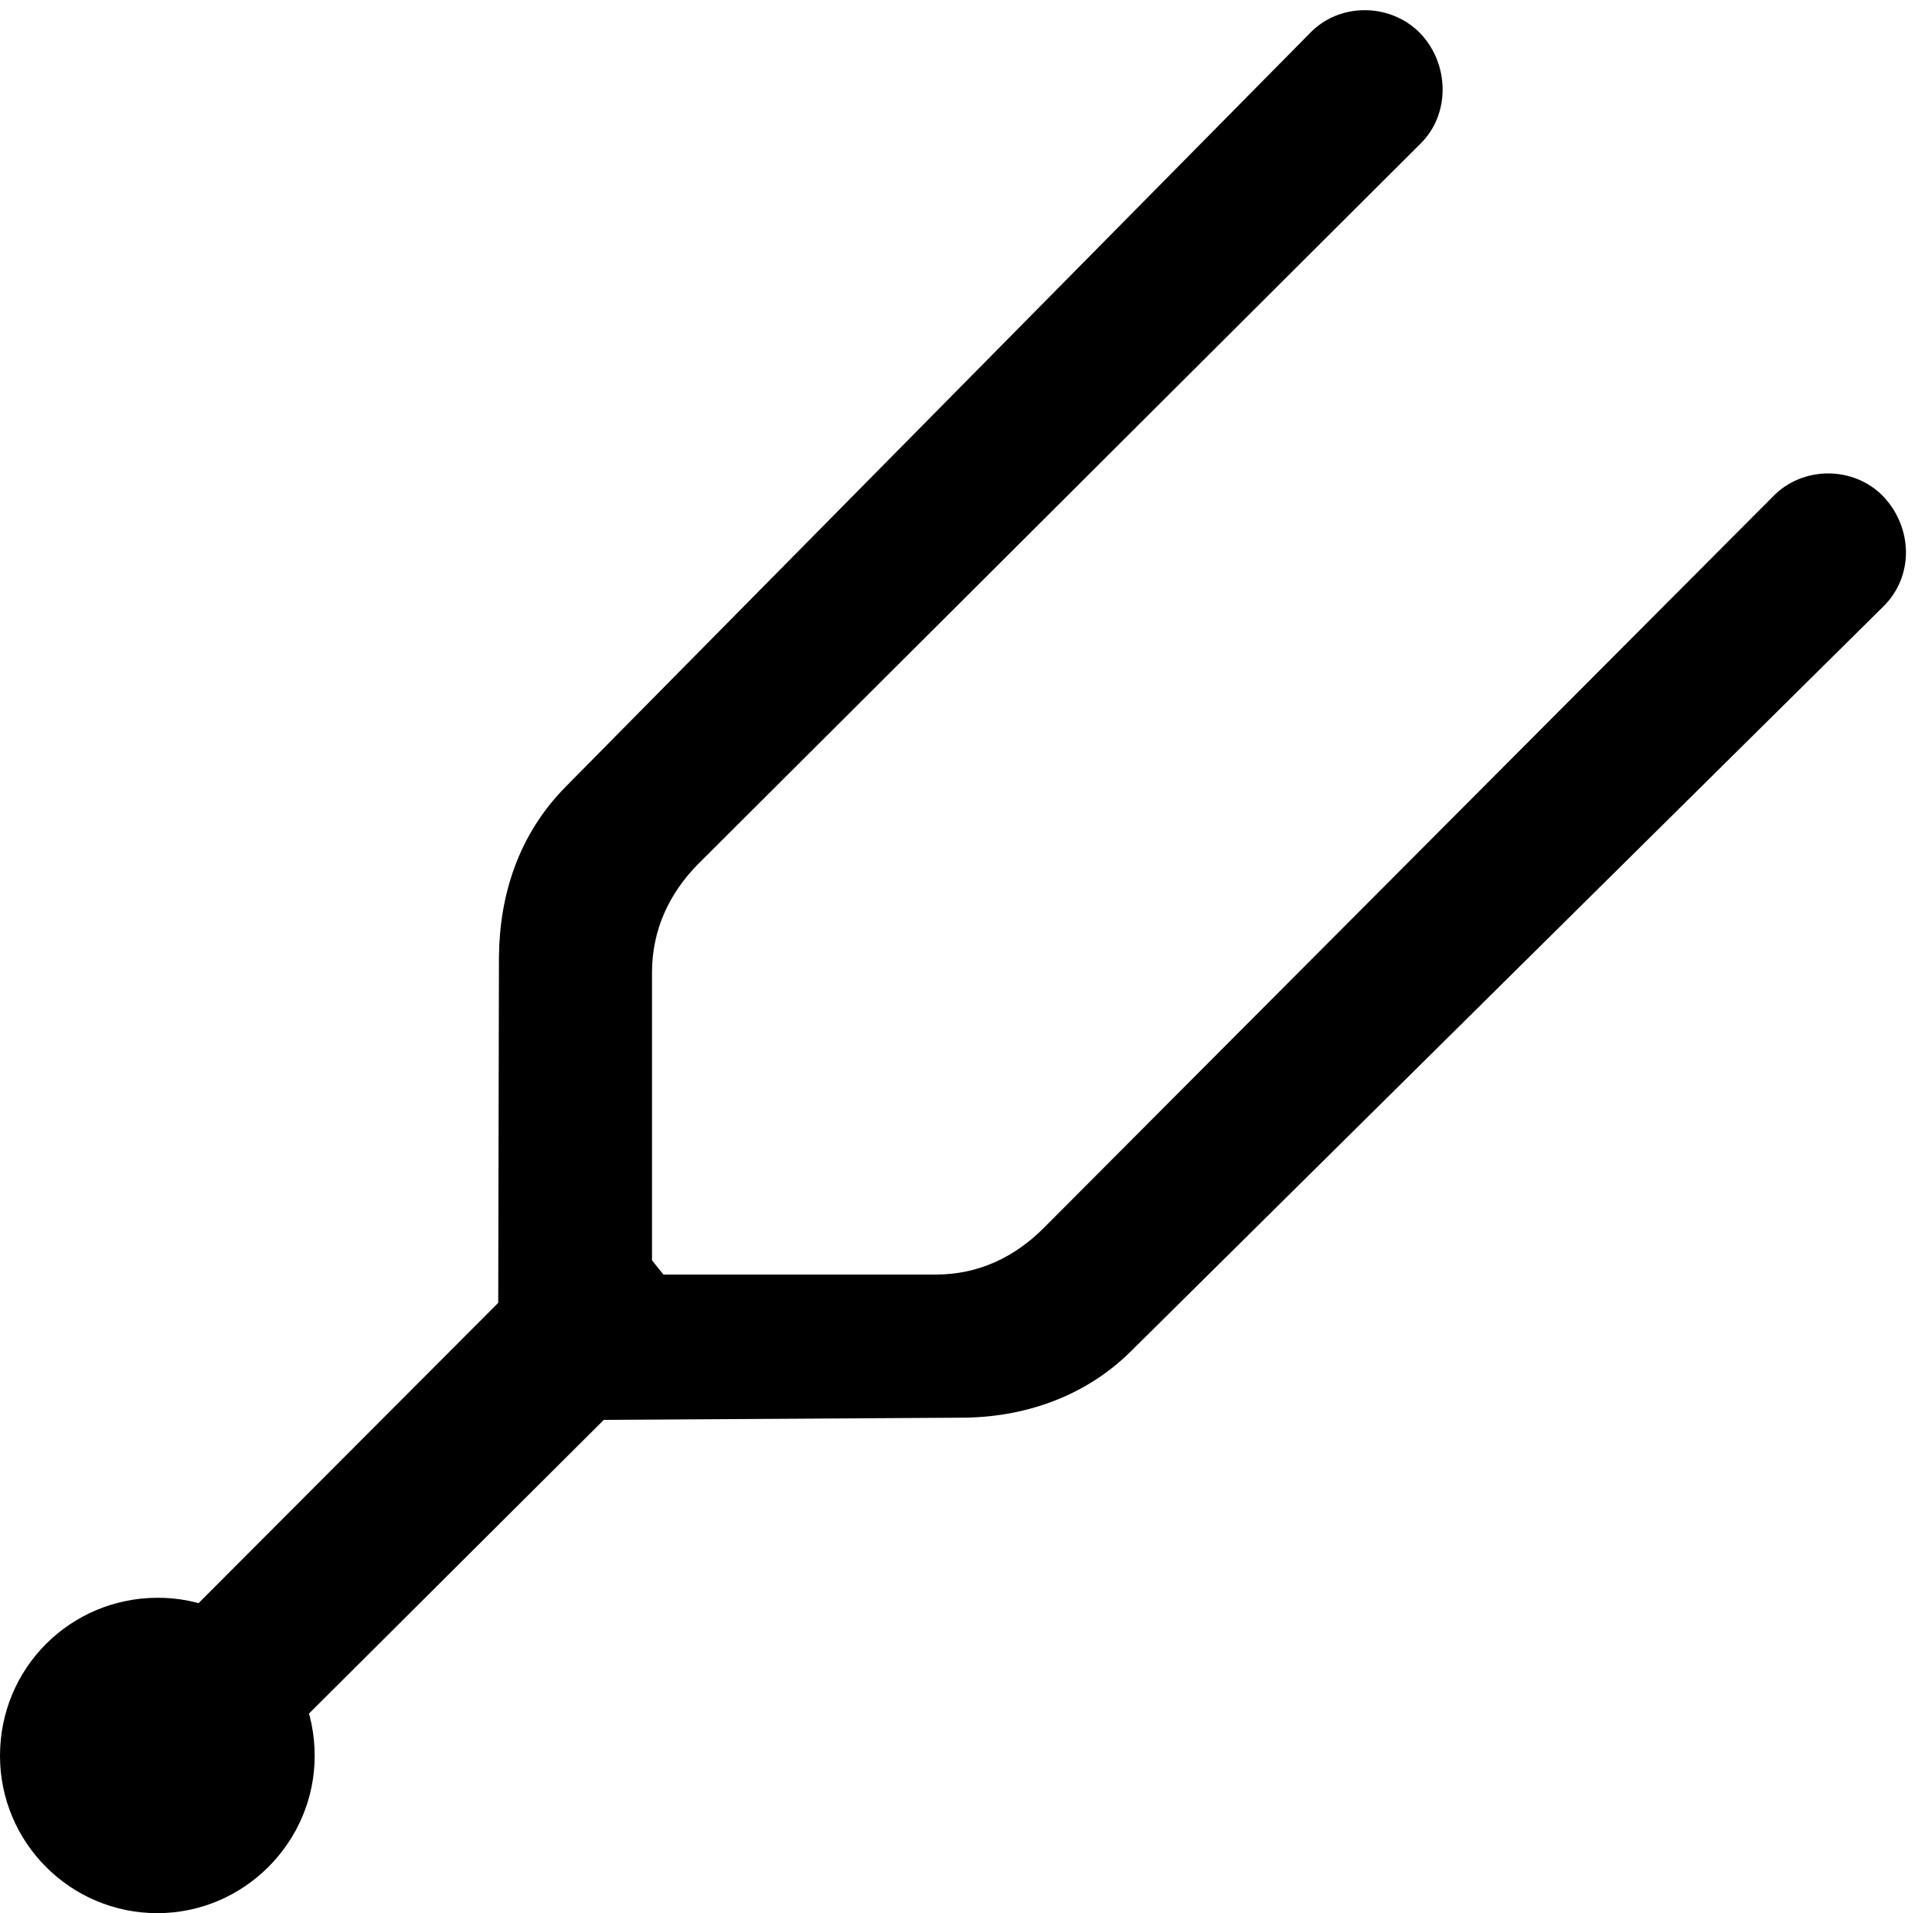 <svg version="1.1" xmlns="http://www.w3.org/2000/svg" xmlns:xlink="http://www.w3.org/1999/xlink" width="26.621" height="26.357" viewBox="0 0 26.621 26.357">
 <g>
  <rect height="26.357" opacity="0" width="26.621" x="0" y="0"/>
  <path d="M6.875 13.174L6.865 17.949L1.797 23.027L3.32 24.541L8.32 19.561L13.242 19.531C14.082 19.531 14.932 19.258 15.576 18.623L25.947 8.359C26.377 7.939 26.357 7.266 25.947 6.836C25.537 6.416 24.834 6.416 24.424 6.846L14.375 16.924C13.984 17.314 13.486 17.559 12.9 17.559L9.141 17.559L8.984 17.363L8.984 13.398C8.984 12.812 9.219 12.315 9.609 11.914L19.57 1.982C19.99 1.572 19.971 0.879 19.57 0.459C19.16 0.039 18.457 0.029 18.047 0.459L7.793 10.84C7.139 11.504 6.885 12.334 6.875 13.174ZM2.168 26.357C3.359 26.357 4.336 25.381 4.336 24.189C4.336 22.979 3.359 22.002 2.158 22.012C0.967 22.021 0 22.979 0 24.189C0 25.381 0.967 26.357 2.168 26.357Z" fill="currentColor"/>
 </g>
</svg>
